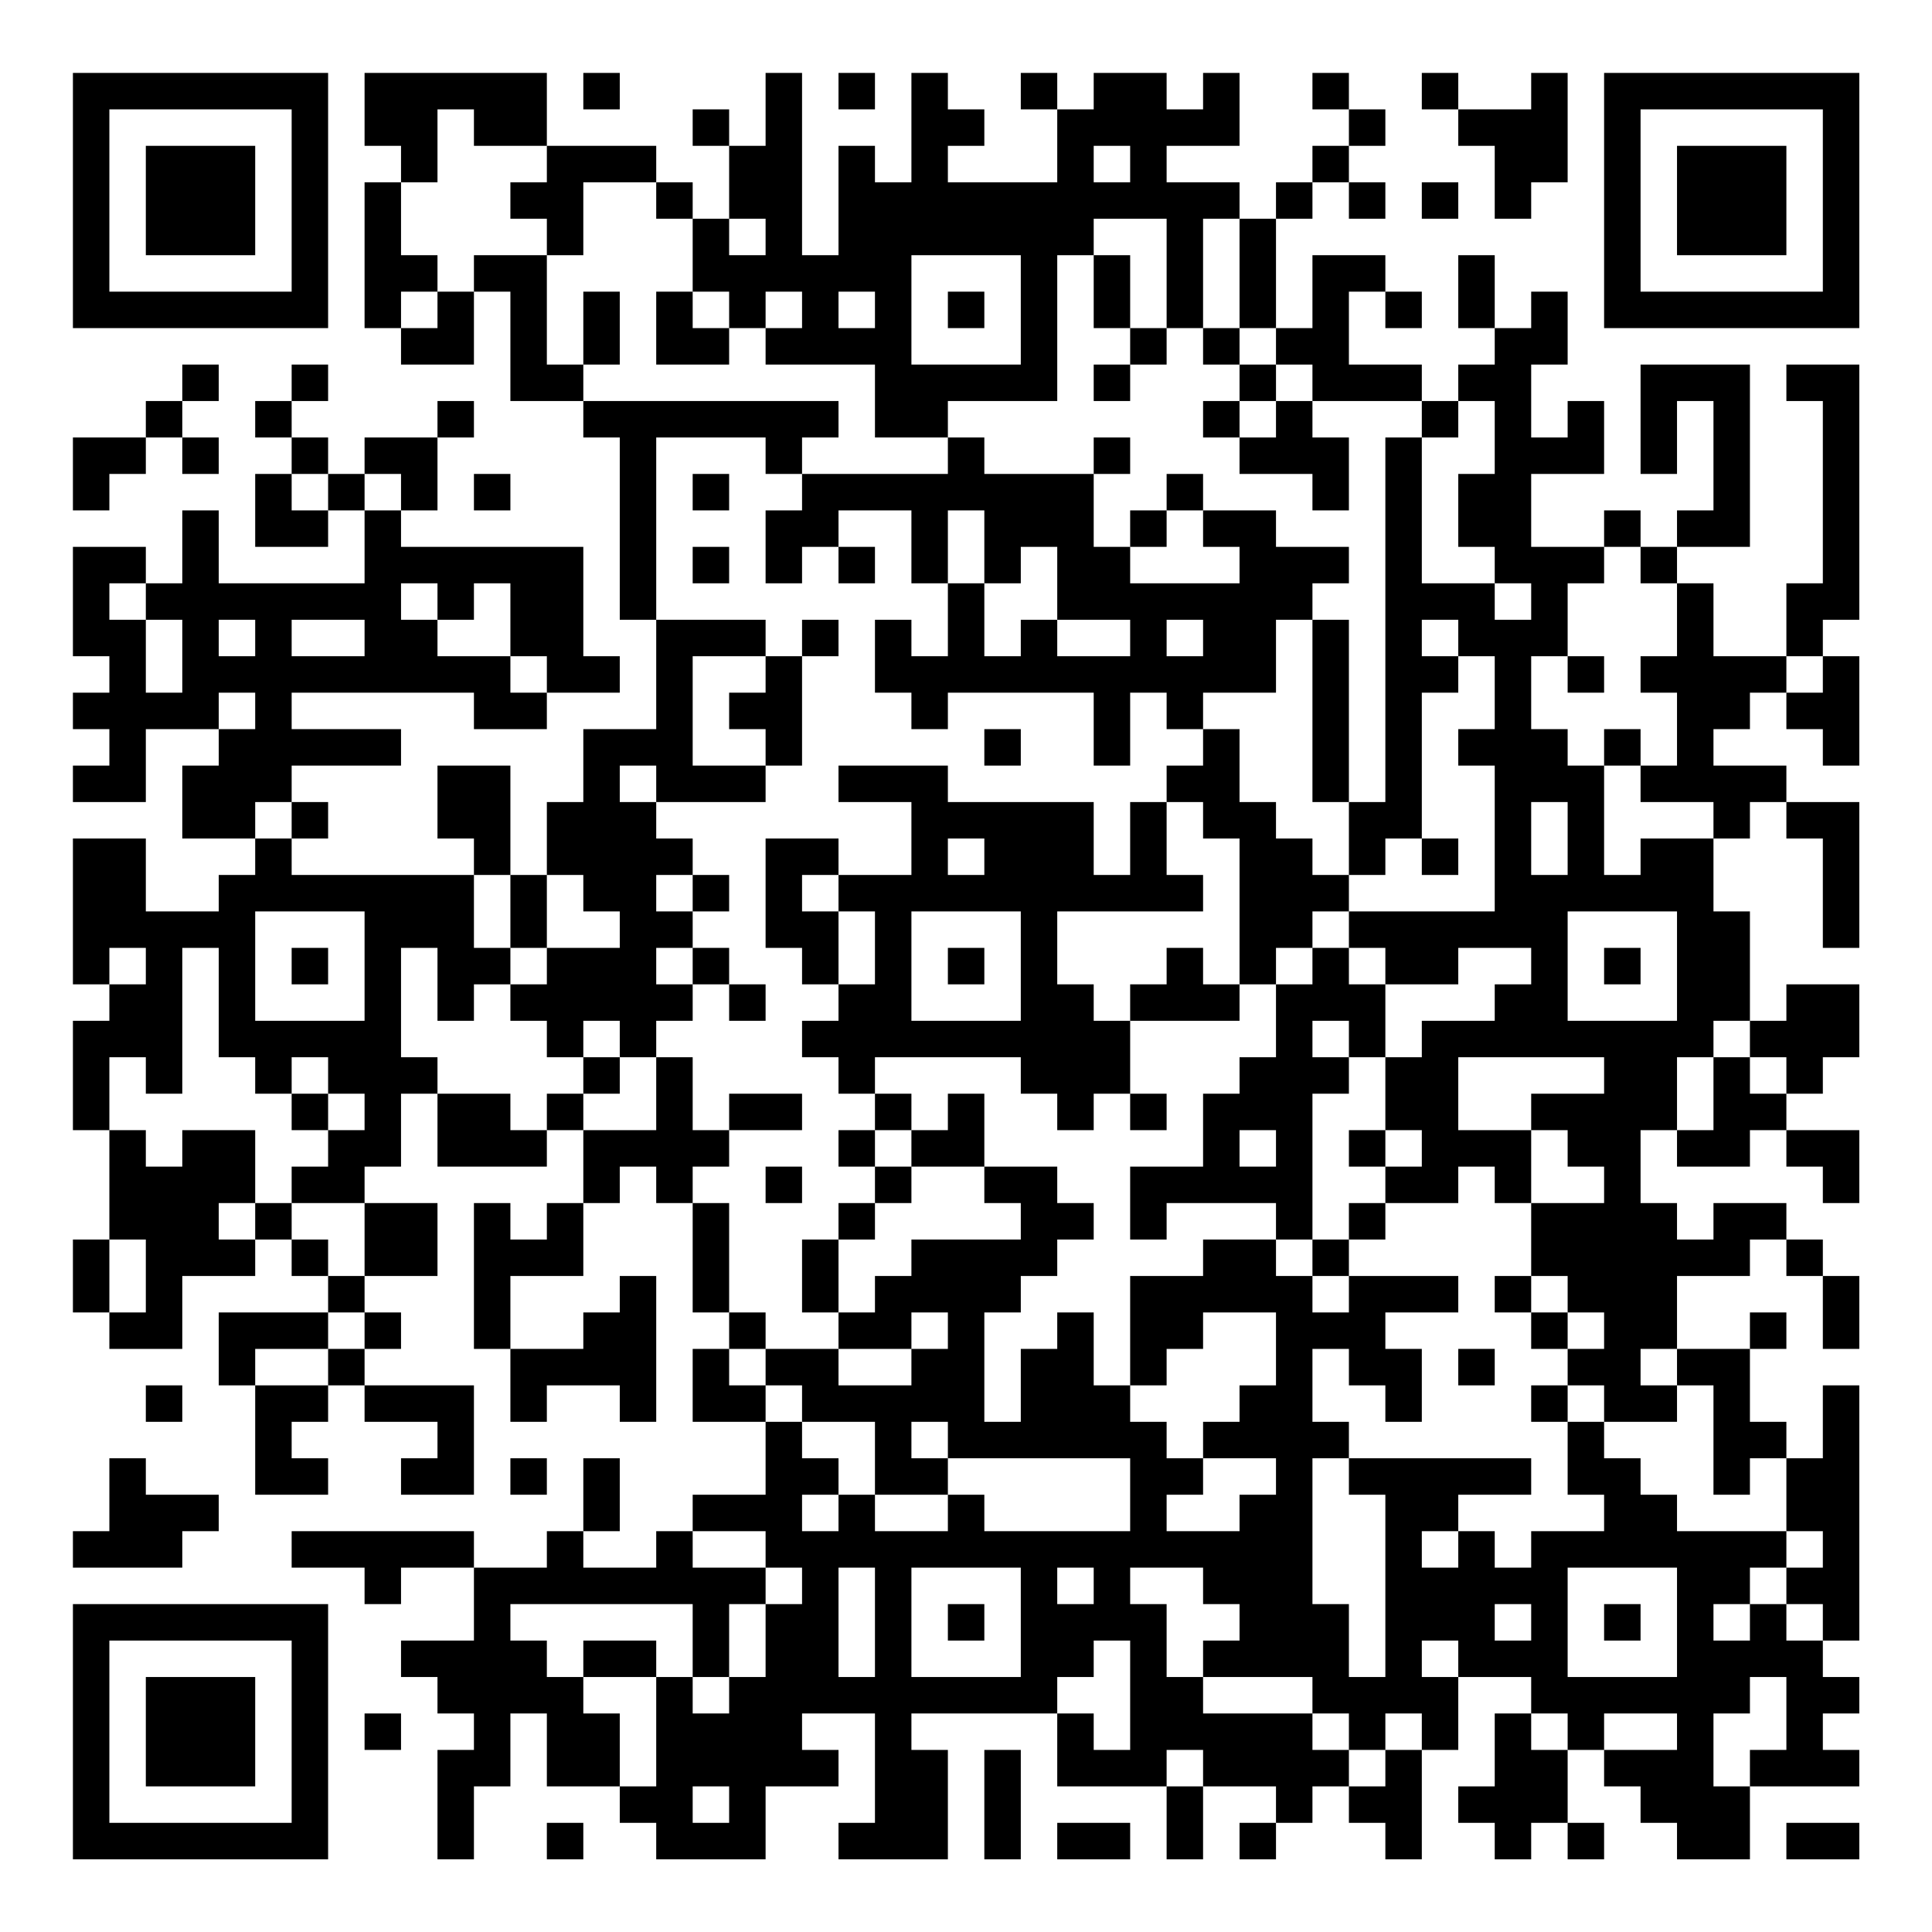 <?xml version="1.0" encoding="UTF-8"?>
<svg xmlns="http://www.w3.org/2000/svg" version="1.1" width="200" height="200" viewBox="0 0 200 200"><rect x="0" y="0" width="200" height="200" fill="#ffffff"/><g transform="scale(3.774)"><g transform="translate(2,2)"><path fill-rule="evenodd" d="M8 0L8 2L9 2L9 3L8 3L8 7L9 7L9 8L11 8L11 6L12 6L12 9L14 9L14 10L15 10L15 15L16 15L16 18L14 18L14 20L13 20L13 22L12 22L12 19L10 19L10 21L11 21L11 22L6 22L6 21L7 21L7 20L6 20L6 19L9 19L9 18L6 18L6 17L11 17L11 18L13 18L13 17L15 17L15 16L14 16L14 13L9 13L9 12L10 12L10 10L11 10L11 9L10 9L10 10L8 10L8 11L7 11L7 10L6 10L6 9L7 9L7 8L6 8L6 9L5 9L5 10L6 10L6 11L5 11L5 13L7 13L7 12L8 12L8 14L4 14L4 12L3 12L3 14L2 14L2 13L0 13L0 16L1 16L1 17L0 17L0 18L1 18L1 19L0 19L0 20L2 20L2 18L4 18L4 19L3 19L3 21L5 21L5 22L4 22L4 23L2 23L2 21L0 21L0 25L1 25L1 26L0 26L0 29L1 29L1 32L0 32L0 34L1 34L1 35L3 35L3 33L5 33L5 32L6 32L6 33L7 33L7 34L4 34L4 36L5 36L5 39L7 39L7 38L6 38L6 37L7 37L7 36L8 36L8 37L10 37L10 38L9 38L9 39L11 39L11 36L8 36L8 35L9 35L9 34L8 34L8 33L10 33L10 31L8 31L8 30L9 30L9 28L10 28L10 30L13 30L13 29L14 29L14 31L13 31L13 32L12 32L12 31L11 31L11 35L12 35L12 37L13 37L13 36L15 36L15 37L16 37L16 33L15 33L15 34L14 34L14 35L12 35L12 33L14 33L14 31L15 31L15 30L16 30L16 31L17 31L17 34L18 34L18 35L17 35L17 37L19 37L19 39L17 39L17 40L16 40L16 41L14 41L14 40L15 40L15 38L14 38L14 40L13 40L13 41L11 41L11 40L6 40L6 41L8 41L8 42L9 42L9 41L11 41L11 43L9 43L9 44L10 44L10 45L11 45L11 46L10 46L10 49L11 49L11 47L12 47L12 45L13 45L13 47L15 47L15 48L16 48L16 49L19 49L19 47L21 47L21 46L20 46L20 45L22 45L22 48L21 48L21 49L24 49L24 46L23 46L23 45L27 45L27 47L30 47L30 49L31 49L31 47L33 47L33 48L32 48L32 49L33 49L33 48L34 48L34 47L35 47L35 48L36 48L36 49L37 49L37 46L38 46L38 44L40 44L40 45L39 45L39 47L38 47L38 48L39 48L39 49L40 49L40 48L41 48L41 49L42 49L42 48L41 48L41 46L42 46L42 47L43 47L43 48L44 48L44 49L46 49L46 47L49 47L49 46L48 46L48 45L49 45L49 44L48 44L48 43L49 43L49 36L48 36L48 38L47 38L47 37L46 37L46 35L47 35L47 34L46 34L46 35L44 35L44 33L46 33L46 32L47 32L47 33L48 33L48 35L49 35L49 33L48 33L48 32L47 32L47 31L45 31L45 32L44 32L44 31L43 31L43 29L44 29L44 30L46 30L46 29L47 29L47 30L48 30L48 31L49 31L49 29L47 29L47 28L48 28L48 27L49 27L49 25L47 25L47 26L46 26L46 23L45 23L45 21L46 21L46 20L47 20L47 21L48 21L48 24L49 24L49 20L47 20L47 19L45 19L45 18L46 18L46 17L47 17L47 18L48 18L48 19L49 19L49 16L48 16L48 15L49 15L49 8L47 8L47 9L48 9L48 14L47 14L47 16L45 16L45 14L44 14L44 13L46 13L46 8L43 8L43 11L44 11L44 9L45 9L45 12L44 12L44 13L43 13L43 12L42 12L42 13L40 13L40 11L42 11L42 9L41 9L41 10L40 10L40 8L41 8L41 6L40 6L40 7L39 7L39 5L38 5L38 7L39 7L39 8L38 8L38 9L37 9L37 8L35 8L35 6L36 6L36 7L37 7L37 6L36 6L36 5L34 5L34 7L33 7L33 4L34 4L34 3L35 3L35 4L36 4L36 3L35 3L35 2L36 2L36 1L35 1L35 0L34 0L34 1L35 1L35 2L34 2L34 3L33 3L33 4L32 4L32 3L30 3L30 2L32 2L32 0L31 0L31 1L30 1L30 0L28 0L28 1L27 1L27 0L26 0L26 1L27 1L27 3L24 3L24 2L25 2L25 1L24 1L24 0L23 0L23 3L22 3L22 2L21 2L21 5L20 5L20 0L19 0L19 2L18 2L18 1L17 1L17 2L18 2L18 4L17 4L17 3L16 3L16 2L13 2L13 0ZM14 0L14 1L15 1L15 0ZM21 0L21 1L22 1L22 0ZM37 0L37 1L38 1L38 2L39 2L39 4L40 4L40 3L41 3L41 0L40 0L40 1L38 1L38 0ZM10 1L10 3L9 3L9 5L10 5L10 6L9 6L9 7L10 7L10 6L11 6L11 5L13 5L13 8L14 8L14 9L21 9L21 10L20 10L20 11L19 11L19 10L16 10L16 15L19 15L19 16L17 16L17 19L19 19L19 20L16 20L16 19L15 19L15 20L16 20L16 21L17 21L17 22L16 22L16 23L17 23L17 24L16 24L16 25L17 25L17 26L16 26L16 27L15 27L15 26L14 26L14 27L13 27L13 26L12 26L12 25L13 25L13 24L15 24L15 23L14 23L14 22L13 22L13 24L12 24L12 22L11 22L11 24L12 24L12 25L11 25L11 26L10 26L10 24L9 24L9 27L10 27L10 28L12 28L12 29L13 29L13 28L14 28L14 29L16 29L16 27L17 27L17 29L18 29L18 30L17 30L17 31L18 31L18 34L19 34L19 35L18 35L18 36L19 36L19 37L20 37L20 38L21 38L21 39L20 39L20 40L21 40L21 39L22 39L22 40L24 40L24 39L25 39L25 40L29 40L29 38L24 38L24 37L23 37L23 38L24 38L24 39L22 39L22 37L20 37L20 36L19 36L19 35L21 35L21 36L23 36L23 35L24 35L24 34L23 34L23 35L21 35L21 34L22 34L22 33L23 33L23 32L26 32L26 31L25 31L25 30L27 30L27 31L28 31L28 32L27 32L27 33L26 33L26 34L25 34L25 37L26 37L26 35L27 35L27 34L28 34L28 36L29 36L29 37L30 37L30 38L31 38L31 39L30 39L30 40L32 40L32 39L33 39L33 38L31 38L31 37L32 37L32 36L33 36L33 34L31 34L31 35L30 35L30 36L29 36L29 33L31 33L31 32L33 32L33 33L34 33L34 34L35 34L35 33L38 33L38 34L36 34L36 35L37 35L37 37L36 37L36 36L35 36L35 35L34 35L34 37L35 37L35 38L34 38L34 42L35 42L35 44L36 44L36 39L35 39L35 38L40 38L40 39L38 39L38 40L37 40L37 41L38 41L38 40L39 40L39 41L40 41L40 40L42 40L42 39L41 39L41 37L42 37L42 38L43 38L43 39L44 39L44 40L47 40L47 41L46 41L46 42L45 42L45 43L46 43L46 42L47 42L47 43L48 43L48 42L47 42L47 41L48 41L48 40L47 40L47 38L46 38L46 39L45 39L45 36L44 36L44 35L43 35L43 36L44 36L44 37L42 37L42 36L41 36L41 35L42 35L42 34L41 34L41 33L40 33L40 31L42 31L42 30L41 30L41 29L40 29L40 28L42 28L42 27L38 27L38 29L40 29L40 31L39 31L39 30L38 30L38 31L36 31L36 30L37 30L37 29L36 29L36 27L37 27L37 26L39 26L39 25L40 25L40 24L38 24L38 25L36 25L36 24L35 24L35 23L39 23L39 19L38 19L38 18L39 18L39 16L38 16L38 15L37 15L37 16L38 16L38 17L37 17L37 21L36 21L36 22L35 22L35 20L36 20L36 10L37 10L37 14L39 14L39 15L40 15L40 14L39 14L39 13L38 13L38 11L39 11L39 9L38 9L38 10L37 10L37 9L34 9L34 8L33 8L33 7L32 7L32 4L31 4L31 7L30 7L30 4L28 4L28 5L27 5L27 9L24 9L24 10L22 10L22 8L19 8L19 7L20 7L20 6L19 6L19 7L18 7L18 6L17 6L17 4L16 4L16 3L14 3L14 5L13 5L13 4L12 4L12 3L13 3L13 2L11 2L11 1ZM28 2L28 3L29 3L29 2ZM37 3L37 4L38 4L38 3ZM18 4L18 5L19 5L19 4ZM23 5L23 8L26 8L26 5ZM28 5L28 7L29 7L29 8L28 8L28 9L29 9L29 8L30 8L30 7L29 7L29 5ZM14 6L14 8L15 8L15 6ZM16 6L16 8L18 8L18 7L17 7L17 6ZM21 6L21 7L22 7L22 6ZM24 6L24 7L25 7L25 6ZM31 7L31 8L32 8L32 9L31 9L31 10L32 10L32 11L34 11L34 12L35 12L35 10L34 10L34 9L33 9L33 8L32 8L32 7ZM3 8L3 9L2 9L2 10L0 10L0 12L1 12L1 11L2 11L2 10L3 10L3 11L4 11L4 10L3 10L3 9L4 9L4 8ZM32 9L32 10L33 10L33 9ZM24 10L24 11L20 11L20 12L19 12L19 14L20 14L20 13L21 13L21 14L22 14L22 13L21 13L21 12L23 12L23 14L24 14L24 16L23 16L23 15L22 15L22 17L23 17L23 18L24 18L24 17L28 17L28 19L29 19L29 17L30 17L30 18L31 18L31 19L30 19L30 20L29 20L29 22L28 22L28 20L24 20L24 19L21 19L21 20L23 20L23 22L21 22L21 21L19 21L19 24L20 24L20 25L21 25L21 26L20 26L20 27L21 27L21 28L22 28L22 29L21 29L21 30L22 30L22 31L21 31L21 32L20 32L20 34L21 34L21 32L22 32L22 31L23 31L23 30L25 30L25 28L24 28L24 29L23 29L23 28L22 28L22 27L26 27L26 28L27 28L27 29L28 29L28 28L29 28L29 29L30 29L30 28L29 28L29 26L32 26L32 25L33 25L33 27L32 27L32 28L31 28L31 30L29 30L29 32L30 32L30 31L33 31L33 32L34 32L34 33L35 33L35 32L36 32L36 31L35 31L35 32L34 32L34 28L35 28L35 27L36 27L36 25L35 25L35 24L34 24L34 23L35 23L35 22L34 22L34 21L33 21L33 20L32 20L32 18L31 18L31 17L33 17L33 15L34 15L34 20L35 20L35 15L34 15L34 14L35 14L35 13L33 13L33 12L31 12L31 11L30 11L30 12L29 12L29 13L28 13L28 11L29 11L29 10L28 10L28 11L25 11L25 10ZM6 11L6 12L7 12L7 11ZM8 11L8 12L9 12L9 11ZM11 11L11 12L12 12L12 11ZM17 11L17 12L18 12L18 11ZM24 12L24 14L25 14L25 16L26 16L26 15L27 15L27 16L29 16L29 15L27 15L27 13L26 13L26 14L25 14L25 12ZM30 12L30 13L29 13L29 14L32 14L32 13L31 13L31 12ZM17 13L17 14L18 14L18 13ZM42 13L42 14L41 14L41 16L40 16L40 18L41 18L41 19L42 19L42 22L43 22L43 21L45 21L45 20L43 20L43 19L44 19L44 17L43 17L43 16L44 16L44 14L43 14L43 13ZM1 14L1 15L2 15L2 17L3 17L3 15L2 15L2 14ZM9 14L9 15L10 15L10 16L12 16L12 17L13 17L13 16L12 16L12 14L11 14L11 15L10 15L10 14ZM4 15L4 16L5 16L5 15ZM6 15L6 16L8 16L8 15ZM20 15L20 16L19 16L19 17L18 17L18 18L19 18L19 19L20 19L20 16L21 16L21 15ZM30 15L30 16L31 16L31 15ZM41 16L41 17L42 17L42 16ZM47 16L47 17L48 17L48 16ZM4 17L4 18L5 18L5 17ZM25 18L25 19L26 19L26 18ZM42 18L42 19L43 19L43 18ZM5 20L5 21L6 21L6 20ZM30 20L30 22L31 22L31 23L27 23L27 25L28 25L28 26L29 26L29 25L30 25L30 24L31 24L31 25L32 25L32 21L31 21L31 20ZM40 20L40 22L41 22L41 20ZM24 21L24 22L25 22L25 21ZM37 21L37 22L38 22L38 21ZM17 22L17 23L18 23L18 22ZM20 22L20 23L21 23L21 25L22 25L22 23L21 23L21 22ZM5 23L5 26L8 26L8 23ZM23 23L23 26L26 26L26 23ZM41 23L41 26L44 26L44 23ZM1 24L1 25L2 25L2 24ZM3 24L3 28L2 28L2 27L1 27L1 29L2 29L2 30L3 30L3 29L5 29L5 31L4 31L4 32L5 32L5 31L6 31L6 32L7 32L7 33L8 33L8 31L6 31L6 30L7 30L7 29L8 29L8 28L7 28L7 27L6 27L6 28L5 28L5 27L4 27L4 24ZM6 24L6 25L7 25L7 24ZM17 24L17 25L18 25L18 26L19 26L19 25L18 25L18 24ZM24 24L24 25L25 25L25 24ZM33 24L33 25L34 25L34 24ZM42 24L42 25L43 25L43 24ZM34 26L34 27L35 27L35 26ZM45 26L45 27L44 27L44 29L45 29L45 27L46 27L46 28L47 28L47 27L46 27L46 26ZM14 27L14 28L15 28L15 27ZM6 28L6 29L7 29L7 28ZM18 28L18 29L20 29L20 28ZM22 29L22 30L23 30L23 29ZM32 29L32 30L33 30L33 29ZM35 29L35 30L36 30L36 29ZM19 30L19 31L20 31L20 30ZM1 32L1 34L2 34L2 32ZM39 33L39 34L40 34L40 35L41 35L41 34L40 34L40 33ZM7 34L7 35L5 35L5 36L7 36L7 35L8 35L8 34ZM38 35L38 36L39 36L39 35ZM2 36L2 37L3 37L3 36ZM40 36L40 37L41 37L41 36ZM1 38L1 40L0 40L0 41L3 41L3 40L4 40L4 39L2 39L2 38ZM12 38L12 39L13 39L13 38ZM17 40L17 41L19 41L19 42L18 42L18 44L17 44L17 42L12 42L12 43L13 43L13 44L14 44L14 45L15 45L15 47L16 47L16 44L17 44L17 45L18 45L18 44L19 44L19 42L20 42L20 41L19 41L19 40ZM21 41L21 44L22 44L22 41ZM23 41L23 44L26 44L26 41ZM27 41L27 42L28 42L28 41ZM29 41L29 42L30 42L30 44L31 44L31 45L34 45L34 46L35 46L35 47L36 47L36 46L37 46L37 45L36 45L36 46L35 46L35 45L34 45L34 44L31 44L31 43L32 43L32 42L31 42L31 41ZM41 41L41 44L44 44L44 41ZM24 42L24 43L25 43L25 42ZM39 42L39 43L40 43L40 42ZM42 42L42 43L43 43L43 42ZM14 43L14 44L16 44L16 43ZM28 43L28 44L27 44L27 45L28 45L28 46L29 46L29 43ZM37 43L37 44L38 44L38 43ZM46 44L46 45L45 45L45 47L46 47L46 46L47 46L47 44ZM8 45L8 46L9 46L9 45ZM40 45L40 46L41 46L41 45ZM42 45L42 46L44 46L44 45ZM25 46L25 49L26 49L26 46ZM30 46L30 47L31 47L31 46ZM17 47L17 48L18 48L18 47ZM13 48L13 49L14 49L14 48ZM27 48L27 49L29 49L29 48ZM47 48L47 49L49 49L49 48ZM0 0L0 7L7 7L7 0ZM1 1L1 6L6 6L6 1ZM2 2L2 5L5 5L5 2ZM42 0L42 7L49 7L49 0ZM43 1L43 6L48 6L48 1ZM44 2L44 5L47 5L47 2ZM0 42L0 49L7 49L7 42ZM1 43L1 48L6 48L6 43ZM2 44L2 47L5 47L5 44Z" fill="#000000"/></g></g></svg>
